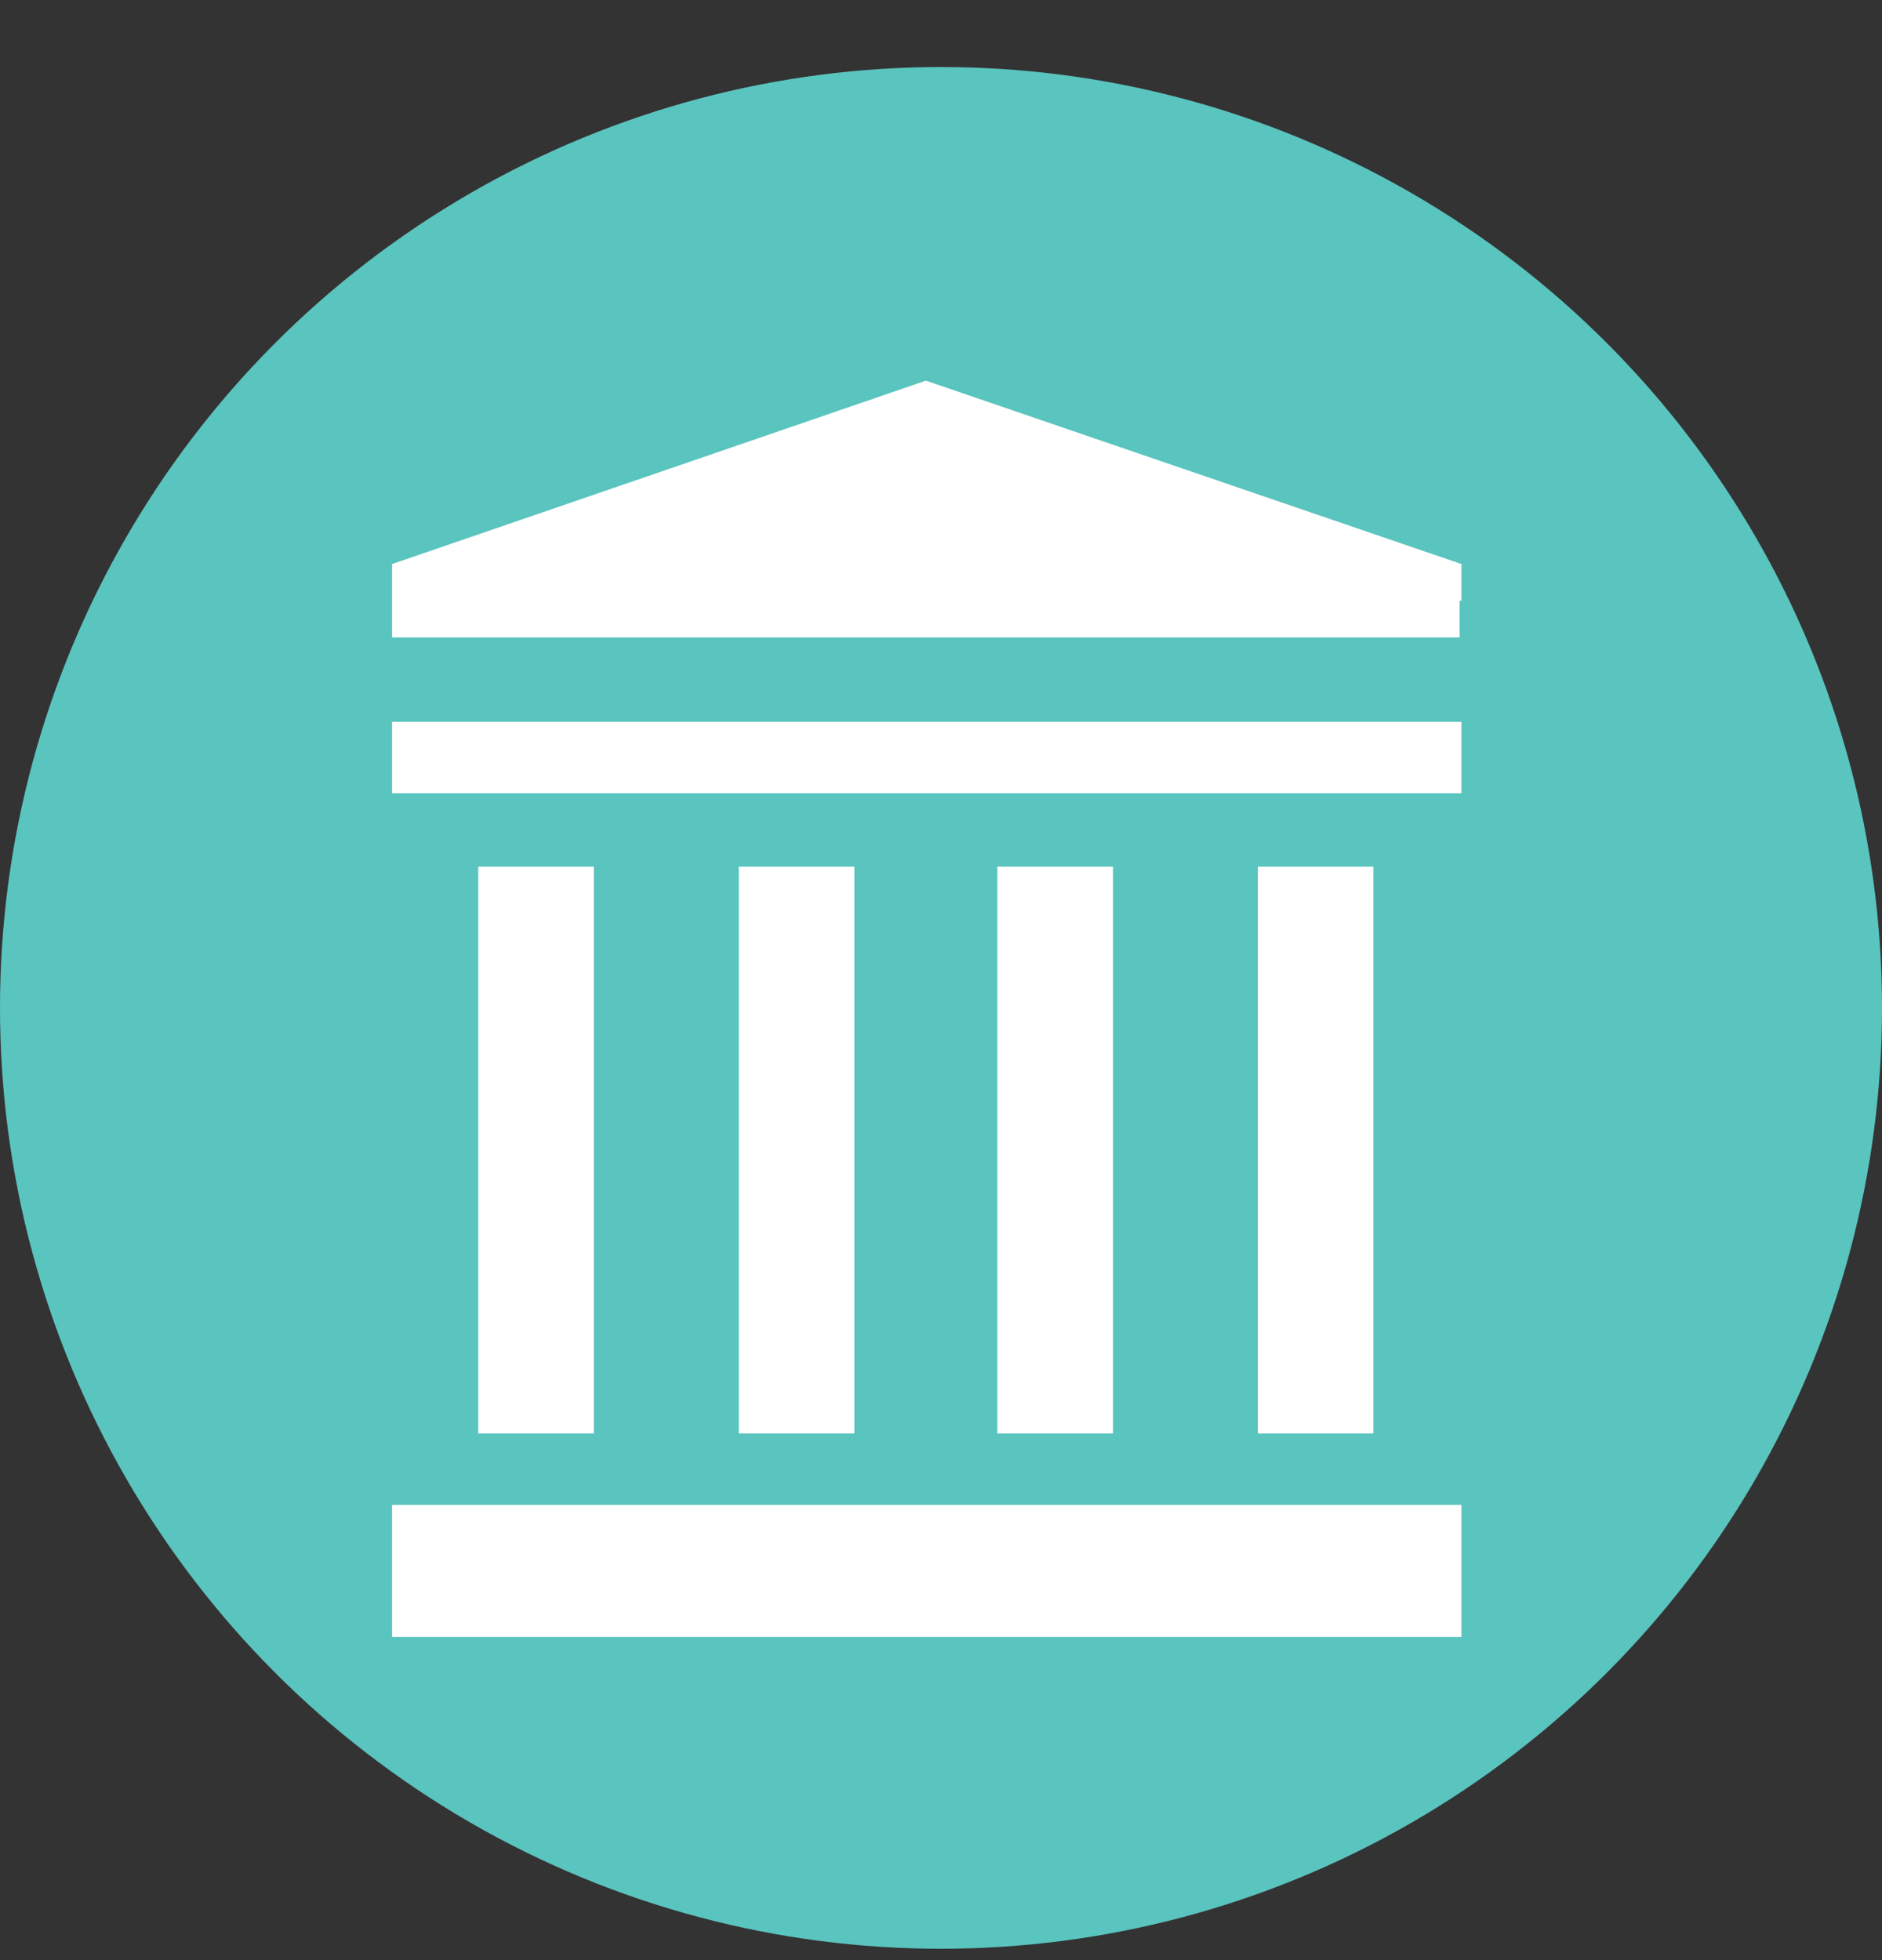 <svg width="24" height="25" viewBox="0 0 24 25" fill="none" xmlns="http://www.w3.org/2000/svg">
<rect x="0" y="0" width="24" height="25" fill="#333333" stroke="none"/>
<g clip-path="url(#clip0)">
<circle cx="12" cy="12.855" r="12" fill="#5AC4BF"/>
<path d="M18.637 20.878H5V19.194H18.637V20.878ZM18.637 9.206H5V10.118H18.637V9.206ZM18.637 7.662V7.194L11.807 4.855L5 7.194V7.662V8.13H11.807H18.614V7.662H18.637ZM7.573 11.054H6.099V18.282H7.573V11.054ZM10.895 18.282H9.421V11.054H10.895V18.282ZM14.193 18.282H12.719V11.054H14.193V18.282ZM17.514 18.282H16.041V11.054H17.514V18.282Z" fill="white"/>
</g>
<defs>
<clipPath id="clip0">
<rect width="24" height="24" fill="white" transform="translate(-0 0.855)"/>
</clipPath>
</defs>
</svg>
